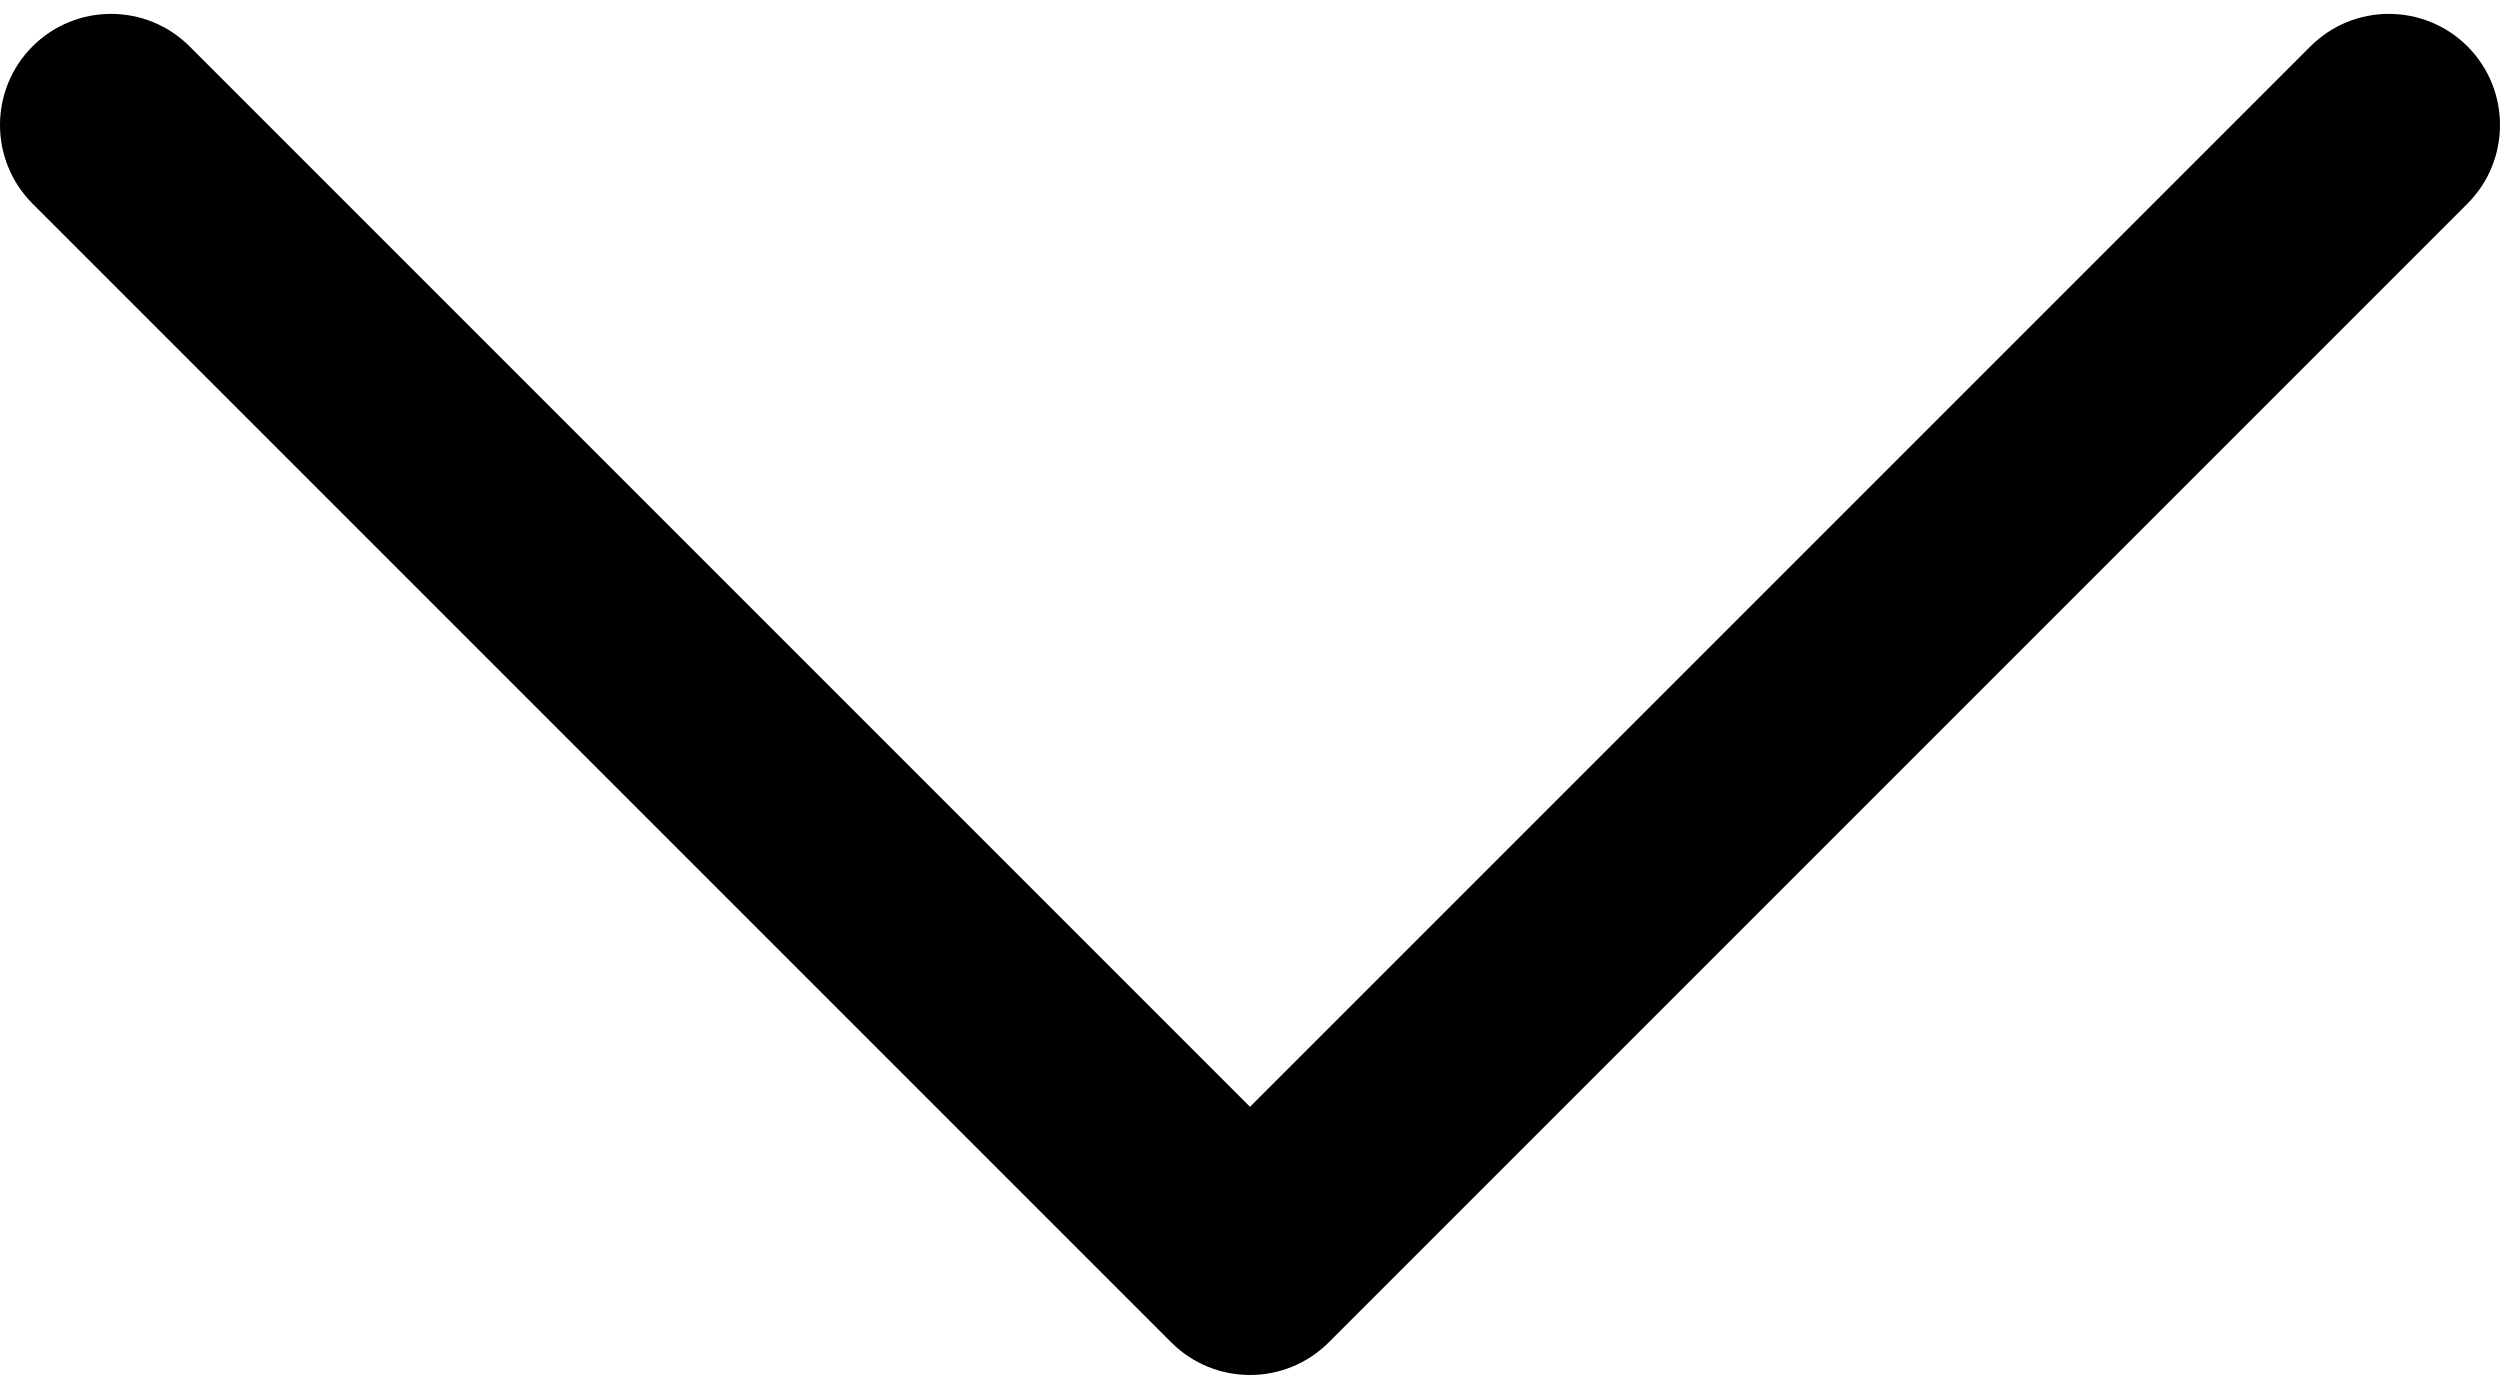 <svg xmlns="http://www.w3.org/2000/svg" width="18" height="10" viewBox="0 0 18 10" fill="none">
  <path fill-rule="evenodd" clip-rule="evenodd" d="M9.566 9.666C9.253 9.978 8.747 9.978 8.434 9.666L0.234 1.466C-0.078 1.153 -0.078 0.647 0.234 0.334C0.546 0.022 1.053 0.022 1.365 0.334L9 7.969L16.635 0.334C16.947 0.022 17.453 0.022 17.766 0.334C18.078 0.647 18.078 1.153 17.766 1.466L9.566 9.666Z" fill="current"/>
</svg>